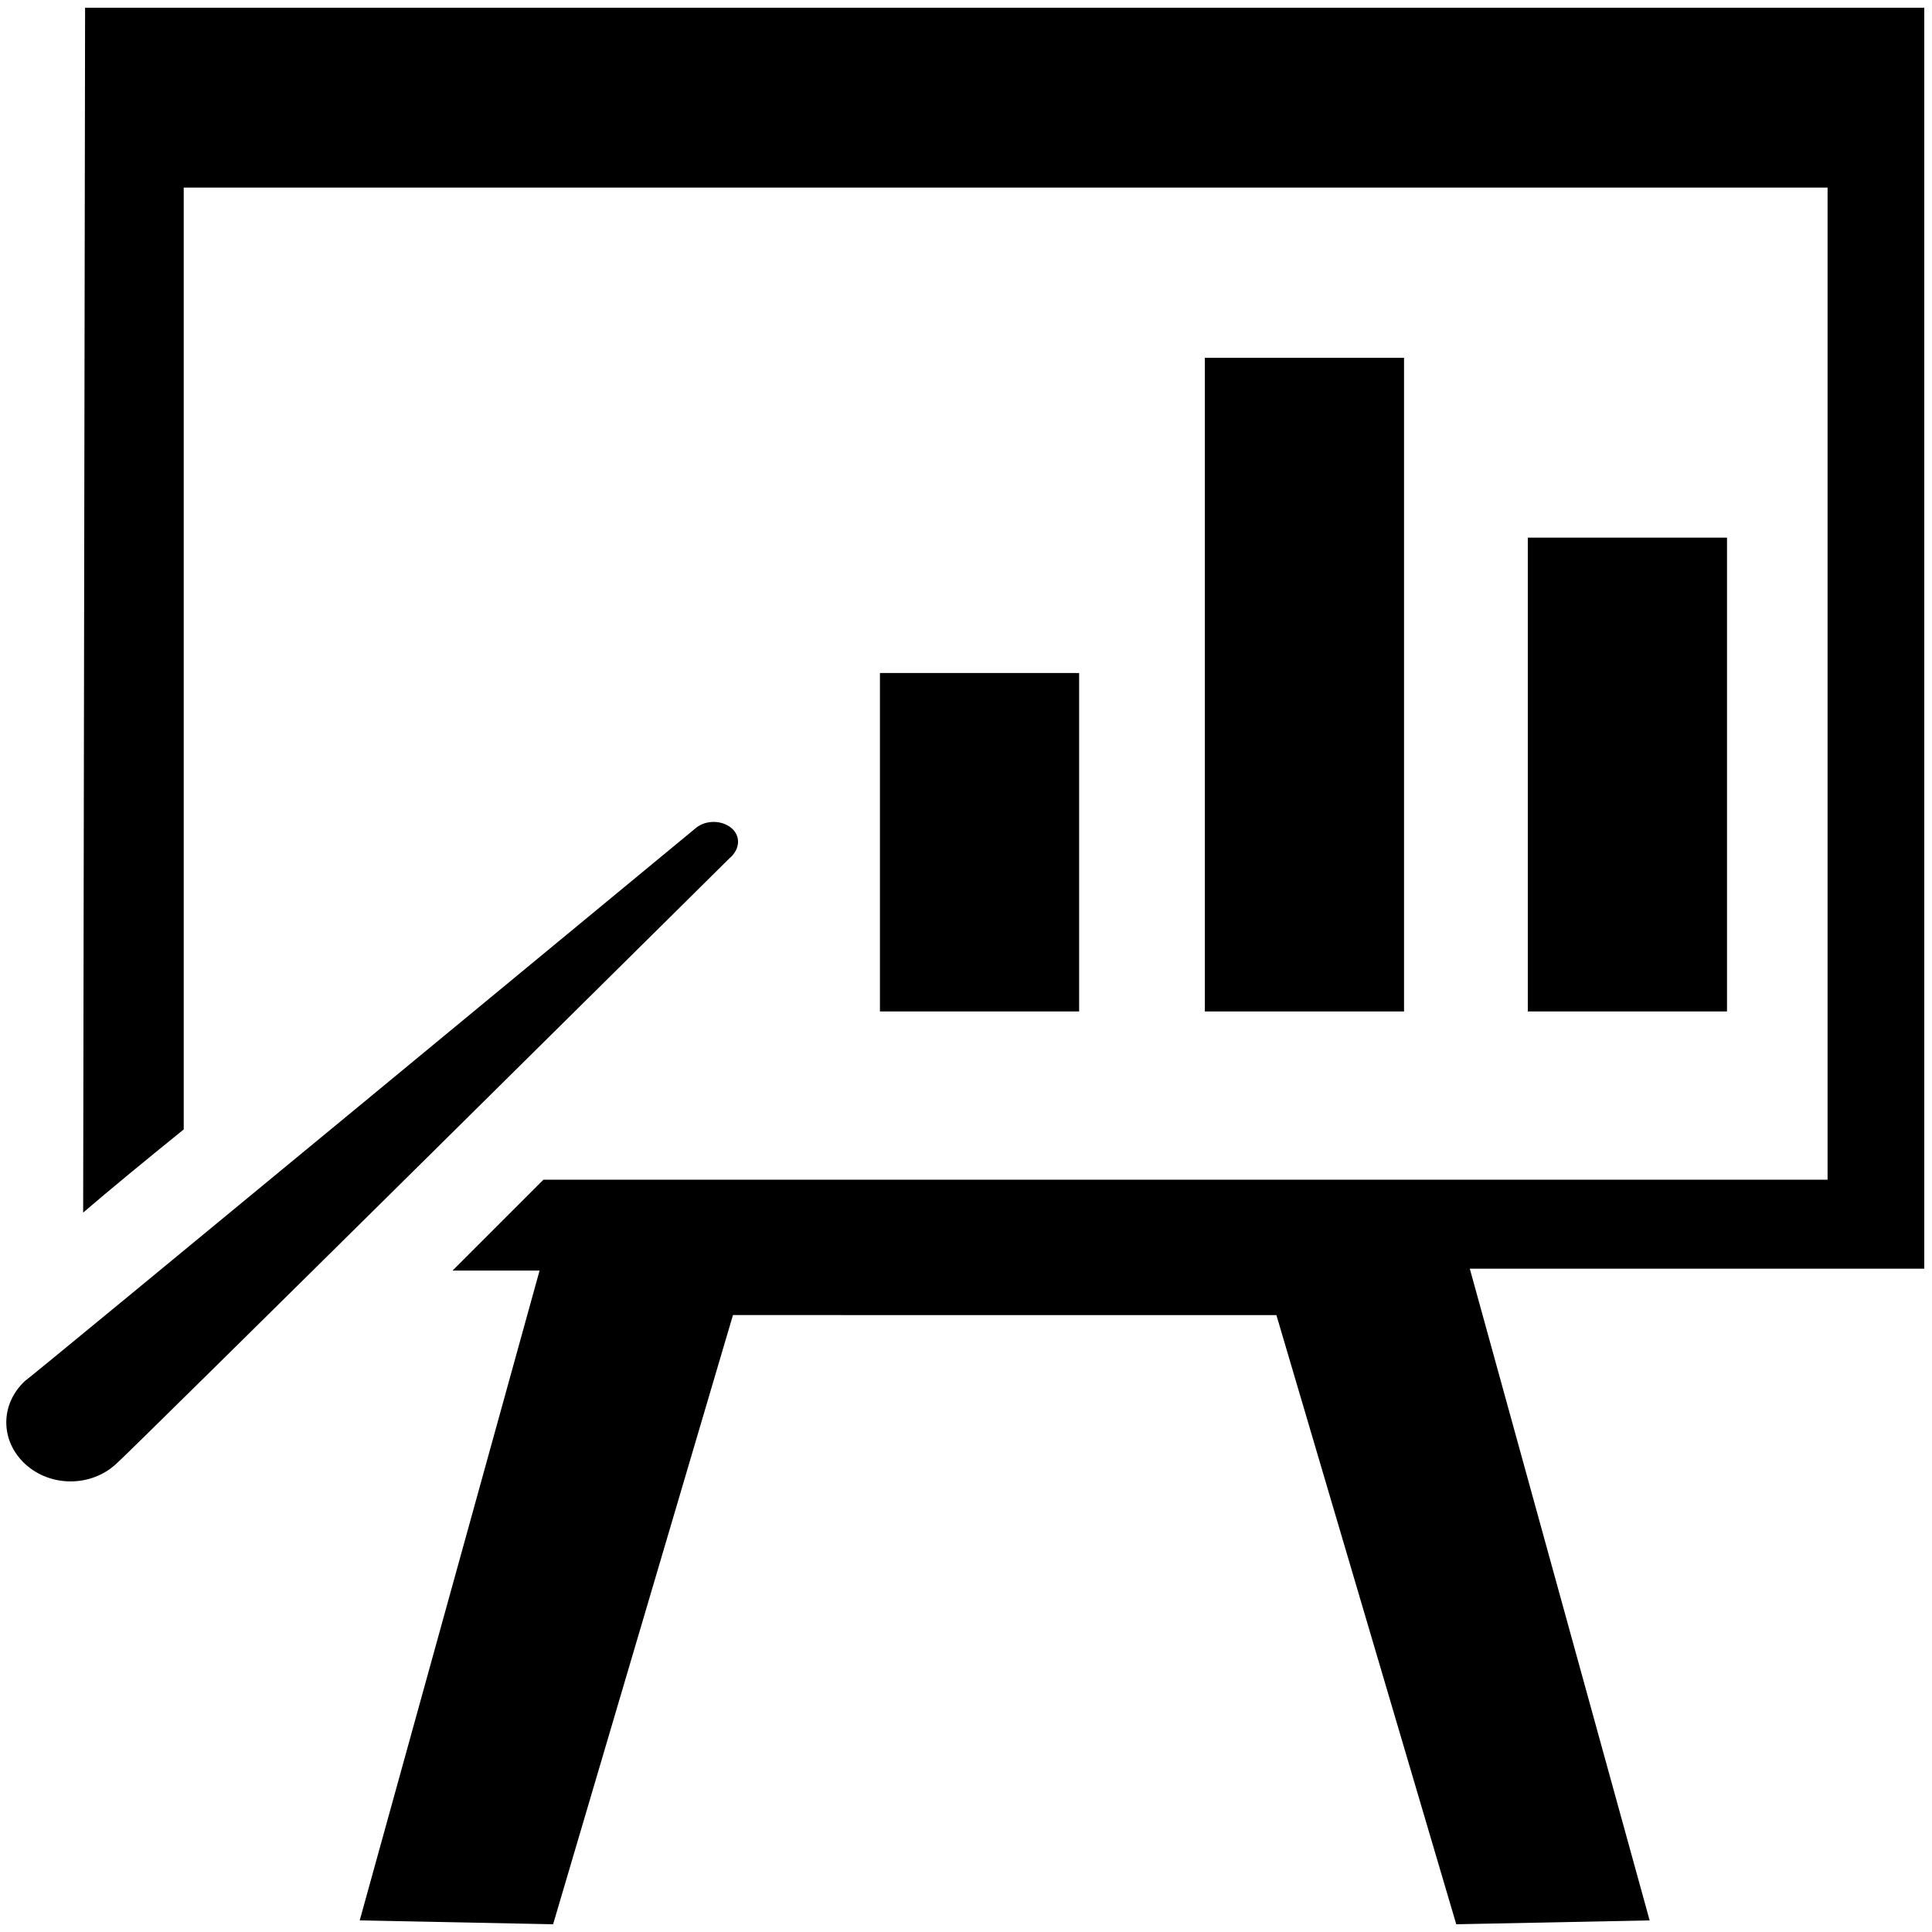 <?xml version="1.0" encoding="utf-8"?>
<!-- Generator: Adobe Illustrator 17.1.0, SVG Export Plug-In . SVG Version: 6.00 Build 0)  -->
<svg version="1.2" baseProfile="tiny" xmlns="http://www.w3.org/2000/svg" xmlns:xlink="http://www.w3.org/1999/xlink" x="0px"
	 y="0px" viewBox="0 0 99.9 99.9" xml:space="preserve">
<g id="Layer_1" display="none">
	<g display="inline">
		<path d="M50.1,24.4C36.2,24.4,25,34.9,25,48c0,15.5,10.9,19.4,10.9,28.4c0,2.2,1.7,4.3,4.3,5.8c-0.5,0.4-0.8,0.9-0.8,1.4
			c0,0.7,0.5,1.3,1.5,1.9c-0.9,0.5-1.4,1.2-1.4,1.8c0,0.7,0.5,1.3,1.4,1.8c-0.9,0.5-1.5,1.2-1.5,1.9c0,0.8,0.8,1.6,2.1,2.2
			c-0.5,0.5-0.8,1-0.8,1.5c0,1.6,2.5,2.9,6,3.5c0.6,1.1,1.9,1.9,3.3,1.9c1.5,0,2.7-0.8,3.3-1.9c3.6-0.5,6.1-1.9,6.1-3.5
			c0-0.5-0.3-1-0.8-1.5c1.4-0.6,2.2-1.4,2.2-2.2c0-0.7-0.5-1.3-1.4-1.8c0.9-0.5,1.5-1.2,1.5-1.9c0-0.7-0.6-1.3-1.5-1.9
			c0.9-0.5,1.4-1.2,1.4-1.8c0-0.5-0.3-1-0.9-1.5c2.6-1.5,4.3-3.6,4.3-5.8c0-9,10.9-13,10.9-28.4C75.2,34.9,63.9,24.4,50.1,24.4z
			 M63.2,62.6c-2.5,3.6-5.3,7.7-5.5,13.3c-0.9,0.9-3.9,2.5-7.6,2.5c-3.7,0-6.7-1.5-7.6-2.5c-0.2-5.6-3-9.7-5.5-13.3
			c-2.8-4-5.4-7.8-5.4-14.6c0-9.5,8.3-17.1,18.5-17.1c10.2,0,18.5,7.7,18.5,17.1C68.6,54.8,66,58.6,63.2,62.6z"/>
		<path d="M50.1,16.1c1.8,0,3.3-1.9,3.3-4.3V4.3c0-2.3-1.5-4.3-3.3-4.3c-1.8,0-3.3,1.9-3.3,4.3v7.6C46.8,14.2,48.3,16.1,50.1,16.1z"
			/>
		<path d="M33.2,20.5c1.6-0.9,1.9-3.3,0.7-5.3L30,8.7c-1.2-2-3.4-3-5-2.1c-1.6,0.9-1.9,3.3-0.7,5.3l3.9,6.6
			C29.4,20.5,31.7,21.4,33.2,20.5z"/>
		<path d="M18.8,27.7l-6.7-3.8C10,22.7,7.6,23,6.7,24.6c-0.9,1.5,0,3.7,2.1,4.9l6.7,3.8c2.1,1.2,4.5,0.9,5.4-0.7
			C21.8,31.1,20.9,28.9,18.8,27.7z"/>
		<path d="M91.3,68.8L84.6,65c-2.1-1.2-4.5-0.9-5.4,0.7c-0.9,1.5,0,3.7,2.1,4.9l6.7,3.8c2.1,1.2,4.5,0.9,5.4-0.7
			C94.3,72.2,93.4,70,91.3,68.8z"/>
		<path d="M16.4,49.1c0-1.8-2-3.2-4.3-3.2H4.3C2,45.9,0,47.4,0,49.1c0,1.8,2,3.2,4.3,3.2h7.7C14.5,52.4,16.4,50.9,16.4,49.1z"/>
		<path d="M95.8,45.9H88c-2.4,0-4.3,1.4-4.3,3.2c0,1.8,2,3.2,4.3,3.2h7.7c2.4,0,4.3-1.5,4.3-3.2C100.1,47.4,98.2,45.9,95.8,45.9z"/>
		<path d="M15.5,65l-6.7,3.8c-2.1,1.2-3,3.4-2.1,4.9c0.9,1.5,3.3,1.8,5.4,0.7l6.7-3.8c2.1-1.2,3-3.4,2.1-4.9
			C20,64.1,17.6,63.8,15.5,65z"/>
		<path d="M84.6,33.3l6.7-3.8c2.1-1.2,3-3.4,2.1-4.9c-0.9-1.5-3.3-1.8-5.4-0.7l-6.7,3.8c-2.1,1.2-3,3.4-2.1,4.9
			C80.1,34.2,82.5,34.5,84.6,33.3z"/>
		<path d="M75.1,6.6c-1.6-0.9-3.8,0-5,2.1l-3.9,6.6c-1.2,2-0.9,4.4,0.7,5.3c1.6,0.9,3.8,0,5-2.1l3.9-6.6C77,9.9,76.7,7.5,75.1,6.6z"
			/>
	</g>
</g>
<g id="Layer_2" display="none">
	<g display="inline">
		<path d="M78.5,32.1c-2.5-0.2-4.9,0.1-7.1,1.2c3.4,18.7-8.4,33.1-21.9,37.2C34.9,75,19.2,68.7,11.8,55.4c-7.3-13.2-4.3-29.7,7-39.7
			c11.3-9.9,29.7-11.3,42.9,0.6c1.9-1.3,3.4-2.9,4.5-4.9c0.4-0.7,0.4-1.2-0.3-1.8C55.8,1.2,44.3-1.8,31.5,0.9
			C10.2,5.5-3.1,25.6,0.6,47c3.6,20.9,23.7,35.5,44.7,32.4c10.7-1.5,19.5-6.6,26.1-15.1c7.1-9.3,9.7-19.8,7.8-31.3
			C79.1,32.7,78.7,32.1,78.5,32.1z"/>
		<path d="M45.7,24.6c0.3,0.1,0.8,0.2,1,0.1c2.5-1.4,5-2.8,7.5-4.2c-7.5-6-20.4-7.1-29.8,0.7c-9.3,7.7-11.5,21-5.2,31.4
			c6.3,10.2,19.2,14.3,30.3,9.5C61,57.1,65.2,45.3,63.8,37.4c-2.5,1.4-4.8,2.7-7.2,4c-0.3,0.2-0.6,0.7-0.7,1.2
			c-1.4,8.7-9.9,14.7-18.6,13.5c-8.8-1.3-15.3-10.2-13.7-19C25.5,27.2,35.9,20.9,45.7,24.6z"/>
		<path d="M87.9,13c1.1-4.2,2.1-8.2,3.2-12.4c-0.3,0.1-0.5,0.2-0.7,0.3C84.8,4,79.2,7.2,73.6,10.3c-0.4,0.2-0.8,0.8-0.9,1.3
			c-1.7,4.3-4.4,7.7-8.4,10c-6.2,3.6-12.5,7.1-18.8,10.5c-0.3,0.2-0.9,0.2-1.3,0c-3.1-1.7-6.2-1.6-9.2,0.4c-2.9,2-4,4.9-3.6,8.4
			c0.5,4.1,4.6,7.4,8.8,7.2c4.4-0.2,8-3.8,8.1-7.9c0-0.8,0.3-1.1,0.9-1.5c5.9-3.2,11.7-6.5,17.5-9.8c4.5-2.5,9.2-3.3,14.2-2.5
			c0.6,0.1,1.3,0,1.8-0.3c5-2.8,10.1-5.6,15.1-8.4c0.6-0.3,1.2-0.7,2.1-1.2C95.8,15.3,91.8,14.2,87.9,13z"/>
	</g>
</g>
<g id="Layer_3">
	<g>
		<path d="M99.5,0.4H4.4L4.3,62.7c1.4-1.2,3.1-2.6,5.2-4.3V9.7h85V61H28.1c-1.7,1.7-3.3,3.3-4.7,4.7h4.5l-9.3,33.6l10,0.2l9.3-31.5
			H66l9.3,31.5l10-0.2L76,65.6h23.5V0.4z"/>
		<rect x="45.5" y="34.8" width="10.3" height="17.5"/>
		<rect x="62.3" y="18.5" width="10.3" height="33.8"/>
		<rect x="79" y="27.8" width="10.3" height="24.5"/>
		<path d="M37.8,42.8c-0.5-0.4-1.3-0.4-1.8,0c0,0-34.5,28.5-34.7,28.6c-1.3,1.2-1.3,3.1,0,4.3c1.3,1.2,3.4,1.2,4.7,0
			c0.2-0.1,31.7-31.3,31.7-31.3C38.3,43.9,38.3,43.2,37.8,42.8z"/>
	</g>
</g>
<g id="Layer_4" display="none">
	<g display="inline">
		<path d="M14.5,44c-2.7,0-2.7,4.1,0,4.1c10.8,0,21.6,0,32.4,0c2.7,0,2.7-4.1,0-4.1C36.1,44,25.3,44,14.5,44z"/>
		<path d="M46.9,53.7c-10.8,0-21.6,0-32.4,0c-2.7,0-2.7,4.1,0,4.1c10.8,0,21.6,0,32.4,0C49.6,57.8,49.6,53.7,46.9,53.7z"/>
		<path d="M46.9,62.7c-10.8,0-21.6,0-32.4,0c-2.7,0-2.7,4.1,0,4.1c10.8,0,21.6,0,32.4,0C49.6,66.8,49.6,62.7,46.9,62.7z"/>
		<path d="M46.9,72.4c-10.8,0-21.6,0-32.4,0c-2.7,0-2.7,4.1,0,4.1c10.8,0,21.6,0,32.4,0C49.6,76.5,49.6,72.4,46.9,72.4z"/>
		<path d="M46.2,81.6c-10.8,0-21.6,0-32.4,0c-2.7,0-2.7,4.1,0,4.1c10.8,0,21.6,0,32.4,0C49,85.7,49,81.6,46.2,81.6z"/>
		<path d="M0.4,23v76.6h60.5v-66L49.7,23H0.4z M55.7,94.5h-50V28.1H47v8.1h8.7V94.5z"/>
		<polygon points="10.6,11.2 10.6,20.1 15.9,20.1 15.9,16.3 57.2,16.3 57.2,24.4 65.9,24.4 65.9,82.7 63.6,82.7 63.6,87.8 
			71.1,87.8 71.1,21.9 59.9,11.2 		"/>
		<polygon points="70.6,0.6 21.4,0.6 21.4,9.4 26.6,9.4 26.6,5.7 68,5.7 68,13.8 76.7,13.8 76.7,72.1 74.4,72.1 74.4,77.2 
			81.9,77.2 81.9,11.2 		"/>
	</g>
</g>
<g id="Layer_5" display="none">
	<path display="inline" d="M48.1,0.6L0.6,23.2v56l47.5,20.4l46.2-20.4V23.3L48.1,0.6z M48,8.4l35,17.2L47.4,44.2L11.9,25.6L48,8.4z
		 M87.3,74.6L48,92L7.6,74.6V31.2l39.8,20.9l39.8-20.9V74.6z"/>
</g>
<g id="Layer_6" display="none">
	<g display="inline">
		<path d="M9,53.3c0-17.1,11.7-31.6,28-36.4v4.8l21.5-10.6L37.1,0.4V8C16.2,13.3,0.4,31.5,0.4,53.3c0,3.1,0.3,6.2,0.9,8.9l0.9-4.5
			l8.6,7C9.6,61.1,9,57.2,9,53.3z"/>
		<path d="M80.8,60l-1.4,23.5l20-12.9l-6.6-3.9c1.4-4.2,2-8.7,2-13.4c0-20.1-13.4-37.2-31.8-43.6l3.4,2.5l-10.3,4.2
			c17.2,3.9,30,19,30,36.9c0,3.1-0.6,6.2-1.1,8.9L80.8,60z"/>
		<path d="M76.3,78.7c-7.2,7.6-17.2,12.3-28.6,12.3c-10.3,0-19.7-4.2-26.6-10.6l4.3-2.2l-20-12.9l1.4,23.5l6.6-3.9
			c8.6,8.9,20.9,14.5,34.3,14.5c11.7,0,22.3-4.2,30.6-11.2l-3.4,1.1L76.3,78.7z"/>
		<path d="M44.5,27v6.1c-7.2,1.4-11.2,5.9-11.2,11.5c0,6.2,4.9,9.5,11.7,11.7c4.9,1.7,6.9,3.1,6.9,5.6c0,2.5-2.6,3.9-6.3,3.9
			c-4.3,0-8-1.4-10.9-2.8l-2,7.6c2.6,1.4,6.9,2.5,11.2,2.8v6.2h6.6v-6.7c7.4-1.4,11.7-6.1,11.7-11.7c0-5.9-3.2-9.2-10.9-12
			c-5.7-2-8-3.4-8-5.6c0-1.7,1.4-3.6,5.7-3.6c4.9,0,7.7,1.4,9.4,2.2l2-7.3c-2.3-1.1-5.2-2-9.4-2.2V27L44.5,27z"/>
	</g>
</g>
<g id="Layer_7" display="none">
	<g display="inline">
		<path d="M59.8,19.6l1.7-3.8c1.4-3.2,3.8-5.7,6.7-7.1H55.5c1.1,2,0.9,4.3-0.9,6.5C57.2,15.2,59.3,17.1,59.8,19.6z"/>
		<path d="M99.4,8.7H82.7c4.5,3.8,4,8.9,0.4,10.5L81.3,20c9.2,0,9.1-0.9,9.1,5.1c1.2,2.7,1.1,5.8,0,8.4v33.8H9.5V30.8
			c-1.3-2.1-0.9-4-0.9-10.1c0-3,2.3-5.5,5.2-5.5c-1.6-1.7-2-4.3-0.9-6.5H0.4V80h40.2l-4.8,12.2h-5.4v7.3h39v-7.3H64L59.2,80h40.2
			V8.7z M77.3,76.3c-1.4,0-2.5-1.2-2.5-2.7c0-1.5,1.1-2.7,2.5-2.7c1.4,0,2.5,1.2,2.5,2.7C79.8,75.1,78.7,76.3,77.3,76.3z M85.4,76.3
			c-1.4,0-2.5-1.2-2.5-2.7c0-1.5,1.1-2.7,2.5-2.7c1.4,0,2.5,1.2,2.5,2.7C87.9,75.1,86.8,76.3,85.4,76.3z"/>
		<path d="M17.5,18.7c-2.5,0-5.6-0.6-5.6,1.9c0,9.8-0.9,9,5.6,9c0.3,1.1,0.8,2.2,1.3,3.2c-3.9,4.1-4.4,3.7-1.1,7.3
			c2.1-2.4,4-2.8,10.1-5.5c-3.2-2.2-5.3-6.1-5.3-10.5c0-6.9,5.3-12.5,11.8-12.5c7.3,0,13,7.1,11.5,15l10.7-4.8
			c0-3.7-0.9-3.2-5.6-3.2c-0.3-1.1-0.8-2.2-1.3-3.2c1.7-1.8,4.4-3.8,2.7-5.6c-6.6-7-5.3-7.1-9.9-2.1c-1-0.5-2-1-3-1.3
			c0-2.6,0.6-5.9-1.8-5.9c-9.3,0-8.4-1-8.4,5.9c-1.1,0.3-2.1,0.8-3,1.3c-1.7-1.8-3.5-4.6-5.2-2.8c-6.5,7-6.6,5.6-2,10.6
			C18.3,16.5,17.9,17.6,17.5,18.7z"/>
		<path d="M34.2,15.2c-4.7,0-8.4,4-8.4,9c0,4.1,2.6,7.5,6.2,8.6l9.6-4.3C44.8,22.4,40.5,15.2,34.2,15.2z"/>
		<path d="M61.7,23.4L22.3,40.9c-7.6,3.4-2.9,15.8,4.8,12.4l39.4-17.5c10.3,3.8,10.7,4.3,18.4-0.9c4.3-2.9,3.3-10.1,0.7-8.9L78.8,29
			c-1.2,0.5-2.6-0.1-3.1-1.4c-3.5-8.9-4-7.3,6.1-11.7c2.5-1.1-1.5-7-6.4-5.8L71.9,11C65.8,12.5,64.4,17.4,61.7,23.4z"/>
	</g>
</g>
<g id="Layer_8" display="none">
	<g display="inline">
		<path d="M66.6,45.6l-0.6,0c2.4-4,3.9-9,3.9-14.3c0-13.6-9.2-24.6-20.4-24.6c-11.3,0-20.4,11-20.4,24.6c0,5.3,1.4,10.3,3.8,14.3
			l-0.6,0c-11.2,0.5-19.9,9.7-19.9,20.9v3.2c0,6.1,5,11.1,11.2,11.1h51.8c3,0,5.8-1.2,7.9-3.3c2.1-2.1,3.3-4.9,3.2-7.9v-3.2
			C86.5,55.3,77.8,46.1,66.6,45.6z M49.5,14.2c7.1,0,12.9,7.7,12.9,17.1c0,9.4-5.8,17.1-12.9,17.1c-7.1,0-12.9-7.7-12.9-17.1
			C36.5,21.8,42.3,14.2,49.5,14.2z M79.1,69.7c0,2-1.6,3.7-3.7,3.7H23.6c-2,0-3.7-1.6-3.7-3.7v-3.2c0-6.5,4.7-12.1,11-13.2
			c4.9,5.6,11.7,8.7,18.6,8.7c6.9,0,13.6-3.2,18.6-8.7c6.3,1.1,11,6.7,11,13.2V69.7z"/>
		<path d="M81.8,34.6c2-3.6,3.1-7.8,3.1-12.1c0-12.2-8.3-22-18.4-22c-2.1,0-3.7,1.7-3.7,3.7c0,2.1,1.7,3.7,3.7,3.7
			c6,0,10.9,6.5,10.9,14.6c0,3.6-1,7.1-2.9,9.8c-1.2,1.7-0.7,4,1,5.2c0.4,0.2,0.7,0.4,1.1,0.5c-0.3,0.3-0.5,0.6-0.7,0.8
			c-1.6,1.4-1.7,3.7-0.4,5.3c1.3,1.5,3.8,1.6,5.3,0.4c0.7-0.6,1.5-1.3,2.2-2.1C88.2,43.3,92,48,92,53.4v2.8c0,2.1,1.7,3.7,3.7,3.7
			c2.1,0,3.7-1.7,3.7-3.7v-2.8C99.5,43.4,91.7,35.2,81.8,34.6z"/>
		<path d="M19.2,44.4c1.5,1.3,4,1.1,5.3-0.4c1.3-1.6,1.2-3.9-0.4-5.3c-0.3-0.2-0.5-0.5-0.8-0.8c0.4-0.1,0.8-0.3,1.2-0.5
			c0.8-0.6,1.4-1.4,1.6-2.4c0.2-1,0-2-0.6-2.8c-1.9-2.7-2.9-6.2-2.9-9.8c0-8,4.9-14.6,10.9-14.6c2.1,0,3.8-1.7,3.8-3.7
			c0-2.1-1.7-3.7-3.8-3.7c-10.1,0-18.4,9.9-18.4,22c0,4.3,1.1,8.5,3.1,12.1c-10,0.6-17.7,8.8-17.7,18.8v2.8c0,2.1,1.7,3.7,3.7,3.7
			c2.1,0,3.7-1.7,3.7-3.7v-2.8c0-5.4,3.8-10.1,9.1-11.1C17.7,43,18.5,43.8,19.2,44.4z"/>
	</g>
</g>
</svg>
